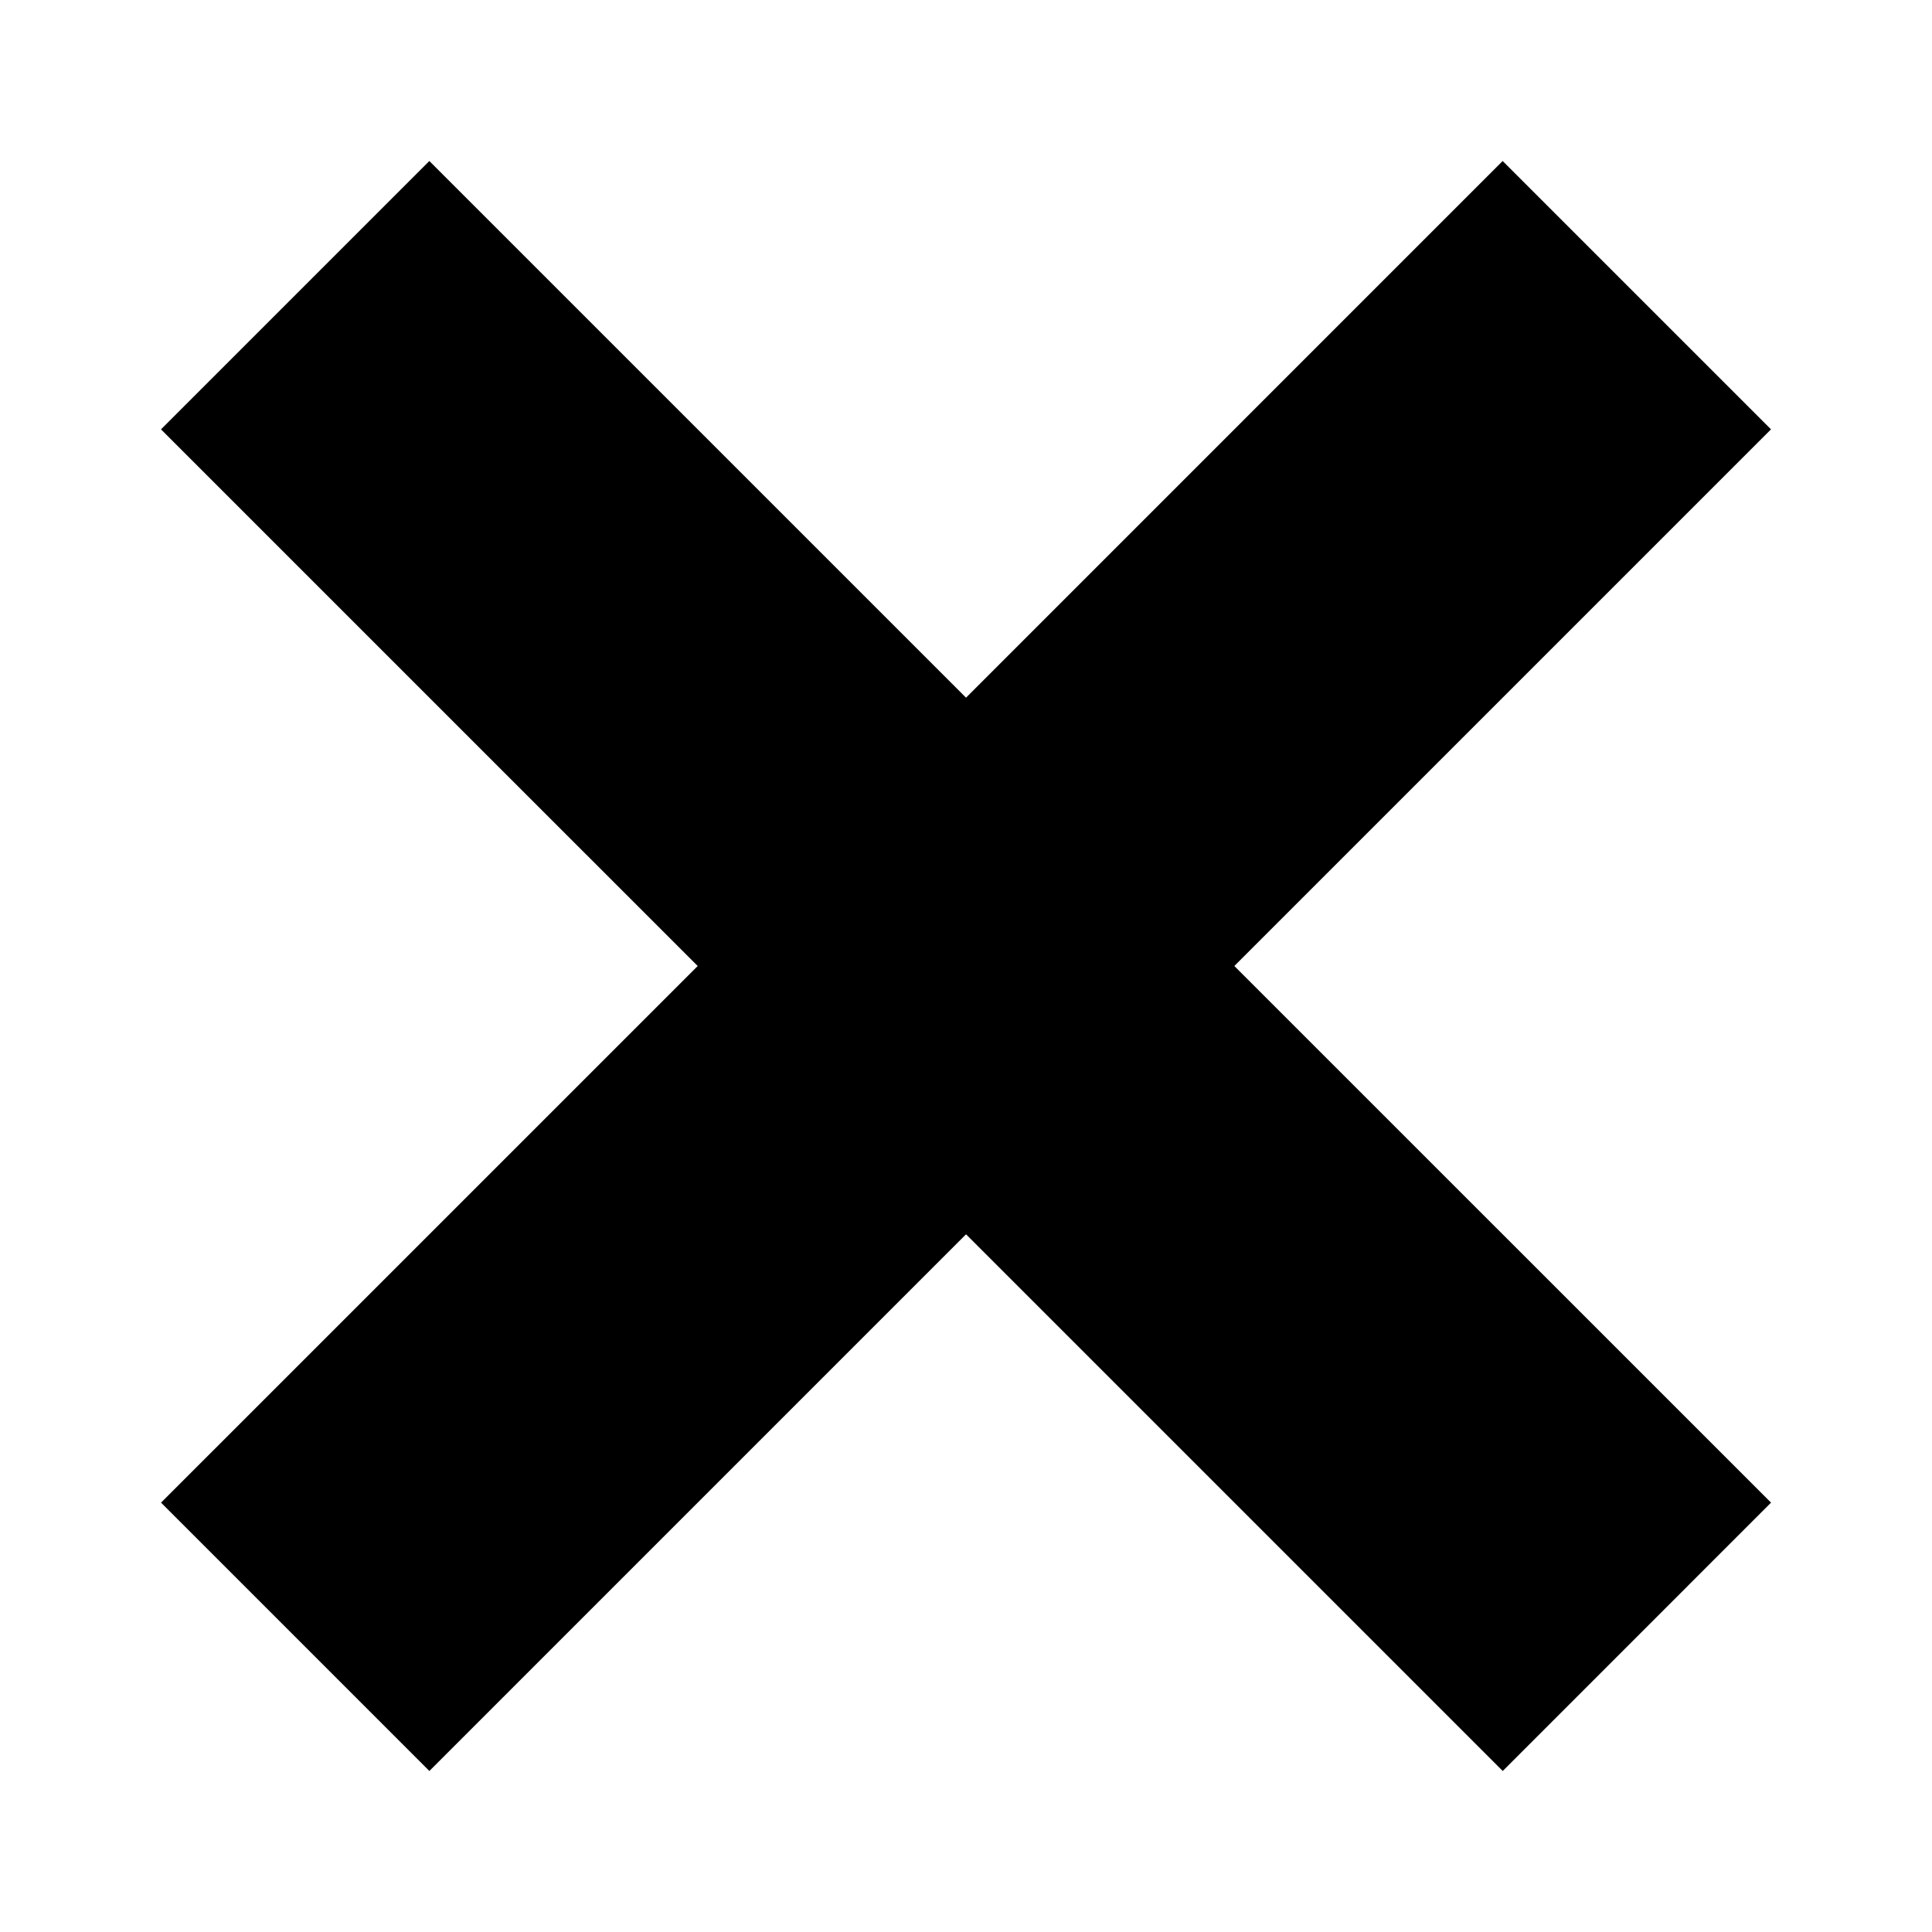 <?xml version="1.0" encoding="UTF-8"?>
<svg fill="currentcolor" version="1.1" viewBox="0 0 512 512" xmlns="http://www.w3.org/2000/svg">
 <path d="m327.11 256 142.22-142.22-71.113-71.109-142.21 142.22-142.23-142.22-71.109 71.113 142.23 142.22-142.22 142.21 71.109 71.117 142.22-142.23 142.23 142.23 71.105-71.117z"/>
</svg>
